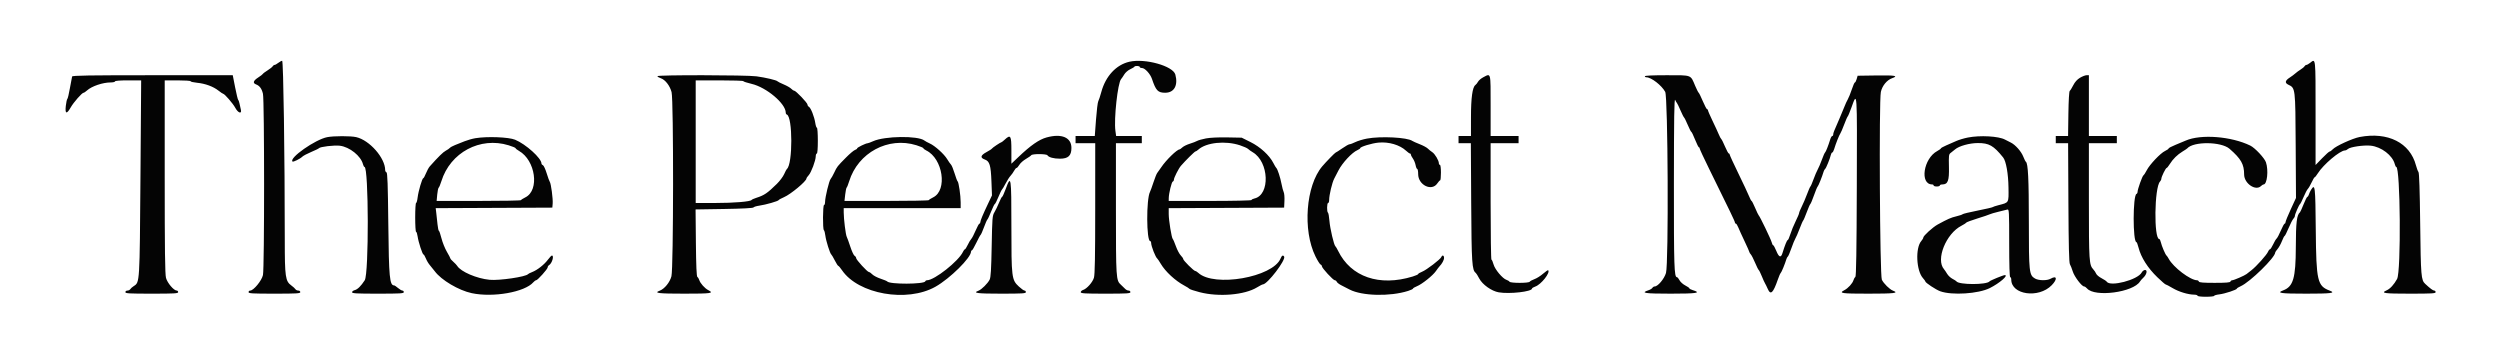 <?xml version="1.0" standalone="no"?>
<!DOCTYPE svg PUBLIC "-//W3C//DTD SVG 1.0//EN" "http://www.w3.org/TR/2001/REC-SVG-20010904/DTD/svg10.dtd">
<svg xmlns="http://www.w3.org/2000/svg" xmlns:xlink="http://www.w3.org/1999/xlink" id="body_1" width="218" height="31">

<g transform="matrix(1.112 0 0 1.107 0 0)">
	<g transform="matrix(0.487 0 0 0.487 0.66 -0)">
		<g>
            <path d="M43.455 10.167C 43.221 10.35 42.953 10.5 42.857 10.5C 42.761 10.5 42.623 10.602 42.55 10.726C 42.477 10.85 42.105 11.146 41.725 11.384C 41.345 11.622 41.007 11.876 40.975 11.95C 40.943 12.023 40.598 12.291 40.208 12.544C 39.422 13.055 39.308 13.435 39.875 13.652C 40.448 13.871 40.797 14.347 40.986 15.169C 41.229 16.224 41.23 43.357 40.987 44.49C 40.794 45.388 39.474 47 38.932 47C 38.786 47 38.667 47.112 38.667 47.25C 38.667 47.466 39.241 47.5 42.833 47.5C 46.426 47.5 47 47.466 47 47.25C 47 47.112 46.854 47 46.675 47C 46.496 47 46.29 46.901 46.217 46.779C 46.143 46.658 45.849 46.388 45.562 46.179C 44.598 45.479 44.5 44.805 44.5 38.856C 44.5 25.141 44.277 9.833 44.078 9.833C 43.968 9.833 43.688 9.983 43.455 10.167M180.5 9.986C 178.372 10.478 176.672 12.316 175.981 14.875C 175.802 15.54 175.58 16.218 175.488 16.382C 175.396 16.547 175.233 17.878 175.125 19.341L175.125 19.341L174.929 22L173.381 22L171.833 22L171.833 22.583L171.833 23.167L173.417 23.167L175 23.167L174.997 33.708C 174.996 41.586 174.943 44.423 174.789 44.934C 174.567 45.673 173.644 46.712 173.041 46.904C 172.835 46.969 172.667 47.13 172.667 47.261C 172.667 47.462 173.306 47.5 176.667 47.5C 180.111 47.5 180.667 47.465 180.667 47.25C 180.667 47.112 180.533 47 180.37 47C 180.207 47 179.952 46.869 179.803 46.708C 179.654 46.548 179.351 46.253 179.129 46.053C 178.354 45.353 178.333 45.041 178.333 33.772L178.333 33.772L178.333 23.167L180.417 23.167L182.5 23.167L182.5 22.583L182.5 22L180.432 22L178.365 22L178.249 21.161C 177.986 19.244 178.622 13.413 179.161 12.801C 179.267 12.681 179.498 12.339 179.675 12.04C 179.853 11.74 180.279 11.365 180.624 11.206C 180.968 11.047 181.275 10.86 181.306 10.792C 181.389 10.604 182.167 10.641 182.167 10.833C 182.167 10.925 182.327 11 182.522 11C 182.996 11 183.864 11.948 184.135 12.761C 184.767 14.655 185.095 15 186.266 15C 187.71 15 188.37 13.812 187.9 12.059C 187.527 10.67 183.013 9.405 180.5 9.986M370.621 10.167C 370.388 10.35 370.119 10.5 370.024 10.5C 369.928 10.5 369.79 10.601 369.717 10.724C 369.643 10.847 369.358 11.085 369.083 11.254C 368.808 11.423 368.433 11.699 368.25 11.868C 368.067 12.037 367.655 12.345 367.334 12.552C 366.59 13.033 366.515 13.409 367.107 13.695C 368.256 14.25 368.245 14.153 368.299 23.551L368.299 23.551L368.348 32.019L367.507 33.85C 367.045 34.857 366.667 35.79 366.667 35.924C 366.667 36.057 366.603 36.167 366.525 36.167C 366.447 36.167 366.17 36.673 365.909 37.292C 365.647 37.91 365.342 38.492 365.23 38.583C 365.118 38.675 364.863 39.106 364.662 39.542C 364.461 39.977 364.228 40.333 364.144 40.333C 364.06 40.333 363.927 40.502 363.849 40.708C 363.665 41.189 361.952 43.112 361.178 43.706C 360.851 43.957 360.494 44.238 360.384 44.329C 360.103 44.564 358.336 45.333 358.076 45.333C 357.958 45.333 357.83 45.427 357.792 45.542C 357.74 45.696 357.08 45.75 355.25 45.75C 353.42 45.75 352.76 45.696 352.708 45.542C 352.67 45.427 352.542 45.333 352.424 45.333C 351.34 45.333 348.589 43.24 347.851 41.853C 347.723 41.613 347.565 41.379 347.499 41.333C 347.325 41.211 346.719 39.783 346.587 39.184C 346.525 38.899 346.411 38.667 346.335 38.667C 345.437 38.667 345.543 30.304 346.454 29.363C 346.571 29.242 346.667 29.038 346.667 28.909C 346.667 28.598 347.367 27.167 347.52 27.167C 347.586 27.167 347.813 26.885 348.024 26.542C 348.525 25.729 349.253 25.008 350.083 24.505C 350.45 24.283 350.787 24.057 350.833 24.004C 351.829 22.849 356.308 22.89 357.648 24.067C 359.511 25.702 359.992 26.555 359.997 28.228C 360.002 29.686 361.86 30.949 362.726 30.083C 362.864 29.946 363.044 29.833 363.127 29.833C 363.702 29.833 363.947 27.539 363.51 26.25C 363.275 25.559 361.746 23.921 360.991 23.55C 357.925 22.048 353.035 21.668 350.588 22.741C 350.311 22.862 349.577 23.169 348.958 23.423C 348.34 23.676 347.833 23.944 347.833 24.017C 347.833 24.091 347.574 24.274 347.257 24.424C 346.524 24.772 344.784 26.615 344.315 27.541C 344.117 27.931 343.88 28.298 343.788 28.357C 343.599 28.479 342.844 30.6 342.838 31.028C 342.835 31.181 342.76 31.331 342.671 31.361C 342.064 31.569 342.053 39.167 342.66 39.167C 342.72 39.167 342.87 39.56 342.991 40.042C 343.392 41.634 344.482 43.357 346.036 44.857C 346.688 45.486 347.278 46 347.348 46C 347.419 46 347.926 46.268 348.476 46.596C 349.486 47.198 350.965 47.65 351.958 47.661C 352.256 47.664 352.5 47.742 352.5 47.833C 352.5 47.931 353.056 48 353.833 48C 354.567 48 355.167 47.935 355.167 47.857C 355.167 47.778 355.544 47.668 356.004 47.614C 356.893 47.509 358.833 46.866 358.833 46.676C 358.833 46.615 359.115 46.439 359.458 46.287C 360.945 45.627 365 41.646 365 40.845C 365 40.775 365.171 40.52 365.38 40.277C 365.589 40.034 365.905 39.459 366.083 39.001C 366.261 38.542 366.455 38.167 366.514 38.167C 366.572 38.167 366.861 37.594 367.155 36.893C 367.449 36.193 367.797 35.513 367.928 35.381C 368.059 35.25 368.167 35.045 368.167 34.926C 368.167 34.654 368.838 33.112 369.005 33C 369.073 32.954 369.331 32.437 369.577 31.851C 369.823 31.265 370.129 30.68 370.257 30.552C 370.385 30.425 370.66 29.948 370.869 29.493C 371.077 29.039 371.299 28.667 371.36 28.667C 371.422 28.667 371.645 28.388 371.856 28.047C 372.739 26.619 375.435 24.333 376.237 24.333C 376.369 24.333 376.579 24.23 376.706 24.104C 377.041 23.768 379.242 23.443 380.374 23.561C 382.09 23.741 383.902 25.136 384.257 26.552C 384.319 26.798 384.423 27 384.489 27C 385.158 27 385.285 43.933 384.625 45.125C 384.118 46.041 383.511 46.708 382.958 46.955C 381.926 47.416 382.498 47.5 386.667 47.5C 390.259 47.5 390.833 47.466 390.833 47.25C 390.833 47.112 390.732 47 390.608 47C 390.406 47 389.952 46.66 389.153 45.914C 388.498 45.302 388.446 44.679 388.347 36.234C 388.281 30.699 388.191 27.975 388.068 27.817C 387.967 27.689 387.787 27.208 387.667 26.75C 386.708 23.094 383.158 21.294 378.611 22.157C 377.461 22.376 374.74 23.625 374.26 24.155C 374.089 24.345 373.871 24.5 373.778 24.5C 373.684 24.5 373.133 24.993 372.553 25.596L372.553 25.596L371.5 26.691L371.5 18.262C 371.5 9.137 371.534 9.449 370.621 10.167M10.256 12.375C 10.219 12.49 10.06 13.333 9.903 14.25C 9.746 15.167 9.559 15.955 9.488 16.002C 9.417 16.049 9.306 16.555 9.241 17.127C 9.093 18.436 9.38 18.526 10.03 17.375C 10.497 16.548 11.849 15 12.105 15C 12.187 15 12.44 14.83 12.668 14.623C 13.42 13.939 15.195 13.336 16.458 13.334C 16.848 13.334 17.167 13.258 17.167 13.167C 17.167 13.064 17.979 13 19.271 13L19.271 13L21.376 13L21.261 28.708C 21.135 45.849 21.147 45.653 20.199 46.263C 19.952 46.422 19.69 46.653 19.617 46.776C 19.543 46.899 19.337 47 19.158 47C 18.98 47 18.833 47.112 18.833 47.25C 18.833 47.466 19.417 47.5 23.083 47.5C 26.75 47.5 27.333 47.466 27.333 47.25C 27.333 47.112 27.23 47 27.103 47C 26.633 47 25.588 45.763 25.375 44.953C 25.215 44.347 25.167 40.513 25.167 28.581L25.167 28.581L25.167 13L27.25 13C 28.396 13 29.333 13.064 29.333 13.143C 29.333 13.221 29.802 13.331 30.375 13.387C 31.688 13.515 32.978 13.989 33.815 14.652C 34.172 14.935 34.514 15.167 34.574 15.167C 34.802 15.167 36.164 16.749 36.532 17.442C 36.979 18.284 37.617 18.491 37.427 17.731C 37.366 17.491 37.272 17.059 37.216 16.772C 37.16 16.485 37.063 16.212 37.001 16.167C 36.938 16.121 36.715 15.202 36.505 14.125L36.505 14.125L36.123 12.167L23.223 12.167C 13.05 12.167 10.309 12.211 10.256 12.375M104.5 12.32C 104.5 12.405 104.744 12.555 105.042 12.653C 105.759 12.89 106.514 13.866 106.783 14.902C 107.119 16.2 107.097 43.389 106.759 44.69C 106.506 45.662 105.65 46.721 104.883 47.013C 103.855 47.404 104.637 47.5 108.833 47.5C 113.211 47.5 113.664 47.433 112.687 46.927C 112.122 46.635 111.405 45.826 111.239 45.293C 111.175 45.086 111.038 44.863 110.936 44.798C 110.807 44.716 110.734 43.016 110.698 39.278L110.698 39.278L110.646 33.877L115.253 33.802C 118.181 33.754 119.901 33.663 119.972 33.553C 120.033 33.458 120.458 33.327 120.917 33.262C 121.95 33.116 123.955 32.538 124.029 32.365C 124.059 32.295 124.444 32.083 124.884 31.894C 125.959 31.435 128.5 29.311 128.5 28.872C 128.5 28.794 128.66 28.558 128.855 28.348C 129.266 27.907 129.991 25.965 129.996 25.292C 129.998 25.04 130.075 24.833 130.167 24.833C 130.269 24.833 130.333 24.028 130.333 22.75C 130.333 21.604 130.267 20.667 130.186 20.667C 130.104 20.667 129.985 20.315 129.921 19.885C 129.771 18.89 129.211 17.457 128.903 17.283C 128.773 17.21 128.667 17.045 128.667 16.916C 128.667 16.639 126.79 14.667 126.527 14.667C 126.428 14.667 126.212 14.525 126.048 14.353C 125.884 14.18 125.337 13.865 124.833 13.653C 124.329 13.441 123.879 13.214 123.833 13.149C 123.706 12.97 121.912 12.543 120.446 12.344C 118.819 12.123 104.5 12.102 104.5 12.32M237.463 12.509C 237.123 12.689 236.754 13.004 236.645 13.21C 236.535 13.415 236.339 13.662 236.209 13.758C 235.738 14.105 235.505 15.818 235.503 18.958L235.503 18.958L235.5 22L234.5 22L233.5 22L233.5 22.583L233.5 23.167L234.491 23.167L235.483 23.167L235.538 32.792C 235.596 42.621 235.666 43.697 236.283 44.152C 236.357 44.206 236.604 44.609 236.833 45.047C 237.348 46.034 238.827 47.088 239.972 47.284C 241.734 47.585 245.333 47.174 245.333 46.671C 245.333 46.595 245.566 46.451 245.851 46.352C 246.801 46.021 248.317 44.095 247.932 43.71C 247.886 43.663 247.518 43.916 247.114 44.271C 246.711 44.626 246.089 45.021 245.732 45.148C 245.375 45.276 245.03 45.463 244.964 45.565C 244.804 45.815 241.863 45.814 241.703 45.564C 241.637 45.462 241.422 45.328 241.226 45.267C 240.596 45.07 239.354 43.582 239.134 42.759C 239.022 42.342 238.871 42 238.799 42C 238.726 42 238.667 37.762 238.667 32.583L238.667 32.583L238.667 23.167L240.917 23.167L243.167 23.167L243.167 22.583L243.167 22L240.917 22L238.667 22L238.667 17.083C 238.667 11.572 238.736 11.837 237.463 12.509M263.5 12.333C 263.5 12.425 263.61 12.5 263.744 12.5C 264.529 12.5 266.201 13.798 266.776 14.854C 267.225 15.676 267.342 42.646 266.904 44.153C 266.628 45.1 265.599 46.333 265.085 46.333C 264.956 46.333 264.79 46.435 264.717 46.559C 264.643 46.683 264.363 46.856 264.094 46.944C 262.736 47.387 263.46 47.5 267.667 47.5C 271.902 47.5 272.688 47.372 271.197 46.924C 270.905 46.836 270.667 46.706 270.667 46.636C 270.667 46.565 270.368 46.355 270.003 46.168C 269.639 45.982 269.224 45.606 269.082 45.332C 268.941 45.058 268.755 44.833 268.67 44.833C 268.224 44.833 268.169 43.146 268.179 29.667C 268.187 19.01 268.234 15.848 268.382 16.167C 268.488 16.396 268.617 16.621 268.67 16.667C 268.722 16.712 268.974 17.237 269.228 17.831C 269.483 18.426 269.747 18.951 269.814 18.998C 269.882 19.045 270.15 19.59 270.41 20.208C 270.67 20.827 270.93 21.333 270.987 21.333C 271.043 21.333 271.313 21.896 271.587 22.583C 271.86 23.27 272.14 23.832 272.208 23.833C 272.277 23.833 272.333 23.919 272.333 24.024C 272.333 24.13 272.999 25.573 273.814 27.233C 277.286 34.31 278 35.803 278 35.98C 278 36.083 278.067 36.167 278.149 36.167C 278.23 36.167 278.41 36.448 278.547 36.792C 278.685 37.135 279.143 38.146 279.566 39.037C 279.988 39.929 280.333 40.71 280.333 40.774C 280.333 40.838 280.438 41.009 280.567 41.154C 280.695 41.298 281.004 41.904 281.252 42.5C 281.501 43.096 281.761 43.621 281.831 43.667C 281.901 43.712 282.124 44.163 282.327 44.667C 282.529 45.171 282.766 45.696 282.853 45.833C 282.94 45.971 283.134 46.368 283.284 46.715C 283.751 47.799 284.157 47.418 284.932 45.167C 285.105 44.663 285.306 44.207 285.377 44.155C 285.5 44.064 286.083 42.637 286.291 41.917C 286.344 41.733 286.45 41.542 286.526 41.491C 286.602 41.44 286.858 40.84 287.094 40.158C 287.331 39.475 287.619 38.767 287.735 38.583C 287.851 38.4 288.157 37.688 288.416 37C 288.675 36.313 288.937 35.712 288.997 35.667C 289.057 35.621 289.312 35.022 289.564 34.337C 289.816 33.651 290.077 33.051 290.146 33.003C 290.214 32.956 290.481 32.317 290.738 31.583C 290.995 30.85 291.26 30.212 291.328 30.167C 291.441 30.09 292.063 28.527 292.29 27.75C 292.344 27.567 292.452 27.374 292.531 27.321C 292.682 27.22 293.307 25.675 293.453 25.042C 293.5 24.835 293.602 24.667 293.678 24.667C 293.755 24.667 293.89 24.423 293.979 24.125C 294.237 23.26 294.801 21.825 294.966 21.612C 295.05 21.505 295.329 20.854 295.586 20.167C 295.844 19.479 296.104 18.879 296.165 18.833C 296.227 18.787 296.493 18.15 296.756 17.417C 297.714 14.756 297.682 14.287 297.63 30.156C 297.596 40.609 297.531 44.712 297.397 44.798C 297.295 44.863 297.156 45.104 297.087 45.333C 296.932 45.851 296.232 46.619 295.625 46.936C 294.675 47.432 295.14 47.5 299.5 47.5C 303.704 47.5 304.479 47.404 303.444 47.01C 302.92 46.811 301.964 45.866 301.662 45.25C 301.339 44.591 301.19 16.315 301.502 14.874C 301.718 13.874 302.479 12.94 303.313 12.649C 304.403 12.269 303.786 12.16 300.798 12.205L300.798 12.205L297.762 12.25L297.607 12.792C 297.522 13.09 297.394 13.333 297.323 13.333C 297.252 13.333 297.028 13.84 296.826 14.458C 296.624 15.077 296.33 15.808 296.172 16.083C 296.014 16.358 295.789 16.846 295.672 17.167C 295.554 17.487 295.197 18.35 294.878 19.083C 293.902 21.329 293.833 21.503 293.833 21.756C 293.833 21.89 293.762 22 293.675 22C 293.587 22 293.442 22.244 293.351 22.542C 293.046 23.549 292.642 24.579 292.518 24.665C 292.451 24.712 292.22 25.238 292.006 25.833C 291.792 26.429 291.489 27.142 291.333 27.417C 291.178 27.692 290.875 28.404 290.661 29C 290.446 29.596 290.22 30.121 290.157 30.167C 290.094 30.212 289.849 30.775 289.613 31.417C 289.376 32.058 288.994 32.958 288.763 33.417C 288.533 33.875 288.341 34.346 288.339 34.462C 288.336 34.579 288.083 35.179 287.778 35.796C 287.473 36.412 287.091 37.348 286.929 37.875C 286.768 38.402 286.577 38.833 286.504 38.833C 286.382 38.833 286.047 39.668 285.651 40.958C 285.409 41.746 285.089 41.625 284.667 40.583C 284.462 40.079 284.236 39.667 284.165 39.667C 284.094 39.667 283.987 39.46 283.928 39.208C 283.818 38.742 282.018 34.985 281.832 34.833C 281.775 34.787 281.517 34.244 281.256 33.625C 280.996 33.006 280.738 32.5 280.683 32.499C 280.628 32.499 280.441 32.143 280.266 31.708C 280.092 31.273 279.323 29.629 278.558 28.054C 277.793 26.48 277.167 25.111 277.167 25.013C 277.167 24.914 277.103 24.833 277.025 24.833C 276.947 24.833 276.67 24.327 276.41 23.708C 276.15 23.09 275.879 22.543 275.808 22.494C 275.738 22.445 275.557 22.108 275.408 21.744C 275.259 21.381 274.806 20.395 274.401 19.553C 273.997 18.711 273.667 17.942 273.667 17.844C 273.667 17.747 273.602 17.667 273.523 17.667C 273.444 17.667 273.136 17.085 272.838 16.375C 272.54 15.665 272.238 15.046 272.167 15C 272.096 14.954 271.84 14.447 271.599 13.874C 270.838 12.061 271.12 12.167 267.046 12.167C 264.793 12.167 263.5 12.227 263.5 12.333M333.568 12.579C 333.116 12.85 332.751 13.256 332.485 13.785C 332.264 14.224 332.008 14.637 331.917 14.702C 331.817 14.773 331.729 16.268 331.699 18.41L331.699 18.41L331.648 22L330.657 22L329.667 22L329.667 22.583L329.667 23.167L330.66 23.167L331.654 23.167L331.702 32.792C 331.737 39.891 331.802 42.504 331.949 42.75C 332.059 42.933 332.266 43.46 332.409 43.921C 332.668 44.757 333.859 46.333 334.231 46.333C 334.338 46.333 334.551 46.479 334.704 46.658C 335.952 48.116 342.17 47.287 343.235 45.52C 343.318 45.382 343.557 45.11 343.765 44.917C 344.306 44.416 344.475 43.667 344.046 43.667C 343.868 43.667 343.624 43.852 343.503 44.078C 342.864 45.272 338.418 46.438 337.867 45.556C 337.802 45.454 337.425 45.201 337.029 44.995C 336.632 44.788 336.245 44.461 336.17 44.268C 336.094 44.075 335.891 43.767 335.719 43.583C 335.038 42.857 335 42.28 335 32.522L335 32.522L335 23.167L337.25 23.167L339.5 23.167L339.5 22.583L339.5 22L337.25 22L335 22L335 17.083L335 12.167L334.625 12.168C 334.419 12.169 333.943 12.354 333.568 12.579M118.334 13.125C 118.334 13.194 118.934 13.392 119.668 13.565C 122.063 14.129 125.167 16.76 125.167 18.224C 125.167 18.361 125.244 18.498 125.339 18.53C 126.297 18.849 126.306 26.591 125.348 27.333C 125.289 27.379 125.093 27.751 124.913 28.159C 124.733 28.568 124.202 29.28 123.734 29.743C 122.213 31.246 121.71 31.589 120.417 32.002C 120.05 32.119 119.712 32.273 119.666 32.343C 119.489 32.612 116.851 32.833 113.821 32.833L113.821 32.833L110.667 32.833L110.667 22.917L110.667 13L114.5 13C 116.608 13 118.333 13.056 118.334 13.125M51.337 22.183C 49.404 22.561 45.163 25.552 45.74 26.129C 45.856 26.244 46.975 25.692 47.316 25.351C 47.473 25.194 48.122 24.847 48.759 24.58C 49.396 24.313 49.956 24.039 50.005 23.971C 50.178 23.731 52.474 23.458 53.374 23.571C 54.941 23.767 56.758 25.228 57.093 26.562C 57.153 26.803 57.263 27 57.336 27C 58.015 27 58.052 44.28 57.375 45.333C 56.774 46.269 56.226 46.812 55.764 46.928C 55.527 46.988 55.333 47.141 55.333 47.268C 55.333 47.46 56.052 47.5 59.5 47.5C 63.093 47.5 63.667 47.466 63.667 47.25C 63.667 47.112 63.566 47 63.443 47C 63.319 47 63.001 46.813 62.734 46.584C 62.468 46.354 62.191 46.167 62.119 46.167C 61.383 46.166 61.262 44.905 61.171 36.264C 61.103 29.819 61.036 27.929 60.875 27.875C 60.76 27.837 60.667 27.675 60.667 27.516C 60.667 25.55 58.15 22.672 56 22.18C 55.107 21.975 52.387 21.977 51.337 22.183M167.167 22.231C 165.95 22.568 164.596 23.516 162.602 25.426L162.602 25.426L161.5 26.481L161.5 24.324C 161.5 21.914 161.375 21.71 160.432 22.583C 160.185 22.813 159.948 23 159.905 23C 159.771 23 158.42 23.91 158.362 24.038C 158.332 24.105 157.939 24.361 157.487 24.606C 156.525 25.13 156.436 25.516 157.212 25.797C 157.997 26.081 158.187 26.708 158.288 29.346L158.288 29.346L158.374 31.608L157.788 32.846C 156.909 34.701 156.5 35.683 156.5 35.938C 156.5 36.064 156.436 36.167 156.358 36.167C 156.28 36.167 156.003 36.673 155.741 37.292C 155.479 37.91 155.164 38.52 155.04 38.646C 154.917 38.772 154.661 39.203 154.473 39.604C 154.284 40.005 154.075 40.333 154.008 40.333C 153.942 40.333 153.807 40.509 153.709 40.724C 153.026 42.224 149.113 45.333 147.909 45.333C 147.791 45.333 147.669 45.408 147.639 45.5C 147.473 45.996 141.857 46.014 141.5 45.519C 141.454 45.456 140.975 45.257 140.436 45.077C 139.897 44.897 139.297 44.583 139.103 44.378C 138.909 44.173 138.667 44.004 138.565 44.003C 138.31 43.999 136.5 42.016 136.5 41.741C 136.5 41.617 136.387 41.453 136.249 41.376C 136.111 41.299 135.804 40.639 135.567 39.91C 135.33 39.18 135.069 38.455 134.987 38.298C 134.817 37.973 134.503 35.437 134.501 34.375L134.501 34.375L134.5 33.667L143.917 33.667L153.333 33.667L153.333 32.74C 153.333 31.648 153.016 29.453 152.841 29.333C 152.773 29.287 152.556 28.711 152.358 28.052C 152.159 27.393 151.899 26.755 151.781 26.635C 151.662 26.515 151.382 26.111 151.157 25.737C 150.664 24.914 149.187 23.578 148.356 23.203C 148.023 23.053 147.637 22.842 147.5 22.734C 146.465 21.922 141.098 21.992 139.233 22.841C 138.84 23.02 138.449 23.167 138.364 23.167C 138.065 23.167 136.667 23.851 136.667 23.997C 136.667 24.078 136.509 24.194 136.317 24.255C 136.125 24.316 135.476 24.865 134.876 25.475C 133.445 26.929 133.431 26.947 132.975 27.917C 132.76 28.375 132.496 28.843 132.389 28.956C 132.154 29.205 131.5 31.92 131.5 32.646C 131.5 32.932 131.425 33.167 131.333 33.167C 131.127 33.167 131.104 37.108 131.31 37.235C 131.388 37.284 131.495 37.685 131.547 38.126C 131.646 38.962 132.294 41.022 132.503 41.167C 132.569 41.212 132.822 41.644 133.064 42.125C 133.307 42.606 133.561 43.002 133.628 43.004C 133.695 43.006 133.965 43.324 134.227 43.712C 136.854 47.588 144.695 48.975 149.279 46.375C 151.613 45.051 155 41.688 155 40.695C 155 40.588 155.061 40.5 155.134 40.5C 155.208 40.5 155.527 39.956 155.843 39.292C 156.158 38.627 156.475 38.04 156.546 37.988C 156.617 37.935 156.862 37.376 157.091 36.745C 157.32 36.115 157.564 35.558 157.633 35.508C 157.703 35.458 157.976 34.873 158.24 34.208C 158.504 33.544 158.769 33 158.83 33C 158.891 33 159.149 32.494 159.403 31.875C 159.657 31.256 159.918 30.713 159.983 30.667C 160.047 30.621 160.308 30.181 160.562 29.689C 160.816 29.196 161.175 28.634 161.359 28.439C 161.544 28.243 161.803 27.877 161.935 27.625C 162.067 27.373 162.244 27.167 162.328 27.167C 162.412 27.167 162.616 26.938 162.781 26.659C 162.946 26.379 163.419 25.955 163.832 25.715C 164.245 25.475 164.634 25.202 164.696 25.107C 164.858 24.862 167.149 24.868 167.301 25.115C 167.507 25.448 168.307 25.667 169.321 25.667C 170.649 25.667 171.167 25.179 171.167 23.925C 171.167 22.227 169.589 21.559 167.167 22.231M315.5 22.248C 314.904 22.366 314.079 22.614 313.667 22.797C 313.254 22.981 312.523 23.302 312.042 23.511C 311.56 23.72 311.167 23.941 311.167 24.002C 311.167 24.064 310.907 24.254 310.59 24.425C 308.359 25.626 307.723 29.833 309.772 29.833C 309.898 29.833 310 29.908 310 30C 310 30.092 310.225 30.167 310.5 30.167C 310.775 30.167 311 30.092 311 30C 311 29.908 311.174 29.833 311.388 29.833C 312.294 29.833 312.518 29.247 312.465 27.011C 312.421 25.136 312.443 24.955 312.75 24.73C 312.933 24.596 313.252 24.341 313.457 24.162C 314.082 23.619 315.771 23.144 317.093 23.139C 318.929 23.132 319.641 23.537 321.199 25.477C 321.663 26.055 322.025 28.111 322.054 30.329C 322.087 32.886 322.171 32.74 320.415 33.196C 319.958 33.314 319.546 33.453 319.5 33.504C 319.454 33.555 318.368 33.806 317.085 34.061C 315.803 34.316 314.716 34.58 314.669 34.647C 314.622 34.714 314.171 34.867 313.667 34.987C 312.794 35.194 312.302 35.411 310.656 36.312C 309.865 36.745 308.336 38.142 308.334 38.433C 308.334 38.533 308.189 38.782 308.013 38.985C 307.033 40.115 307.203 43.799 308.29 44.998C 308.497 45.227 308.667 45.463 308.667 45.524C 308.667 45.732 310.372 46.862 311.063 47.112C 312.952 47.797 317.205 47.523 319.046 46.596C 320.614 45.807 322.117 44.501 321.458 44.5C 321.207 44.499 319.118 45.361 319 45.514C 318.555 46.091 314.053 46.084 313.667 45.505C 313.621 45.436 313.336 45.253 313.034 45.098C 312.732 44.944 312.343 44.577 312.169 44.284C 311.995 43.99 311.772 43.658 311.673 43.545C 310.307 41.99 311.995 37.778 314.495 36.503C 314.852 36.32 315.186 36.103 315.237 36.02C 315.289 35.937 316.1 35.631 317.04 35.34C 317.981 35.049 318.87 34.748 319.017 34.67C 319.164 34.592 319.801 34.403 320.434 34.251C 321.066 34.098 321.715 33.937 321.875 33.892C 322.149 33.816 322.167 34.153 322.167 39.322C 322.167 42.885 322.226 44.833 322.333 44.833C 322.425 44.833 322.5 45.006 322.5 45.217C 322.5 47.686 326.902 48.309 329.009 46.138C 329.973 45.145 329.864 44.494 328.833 45.083C 328.256 45.414 326.907 45.396 326.322 45.05C 325.379 44.493 325.333 44.067 325.332 35.845C 325.331 28.948 325.206 26.412 324.854 26.17C 324.784 26.123 324.595 25.746 324.435 25.333C 324.102 24.48 323.156 23.41 322.417 23.052C 322.142 22.919 321.728 22.708 321.498 22.582C 320.475 22.023 317.465 21.855 315.5 22.248M75.197 22.353C 74.709 22.434 73.922 22.658 73.447 22.85C 72.972 23.042 72.283 23.318 71.917 23.463C 71.55 23.608 71.175 23.814 71.083 23.921C 70.992 24.028 70.692 24.234 70.417 24.38C 69.991 24.605 69.228 25.358 67.844 26.917C 67.681 27.1 67.406 27.606 67.232 28.041C 67.059 28.476 66.863 28.832 66.798 28.833C 66.62 28.834 66.013 30.917 65.893 31.937C 65.835 32.43 65.723 32.833 65.644 32.833C 65.565 32.833 65.5 33.883 65.5 35.167C 65.5 36.45 65.565 37.5 65.644 37.5C 65.723 37.5 65.833 37.827 65.888 38.227C 66.012 39.133 66.67 41.167 66.839 41.167C 66.908 41.167 67.081 41.459 67.223 41.816C 67.366 42.173 67.656 42.658 67.867 42.895C 68.077 43.132 68.43 43.571 68.65 43.871C 69.695 45.299 72.512 46.975 74.614 47.42C 78.073 48.153 83.148 47.249 84.527 45.653C 84.679 45.477 84.878 45.333 84.968 45.333C 85.209 45.333 86.833 43.514 86.833 43.245C 86.833 43.119 86.935 42.957 87.059 42.883C 87.531 42.605 87.904 41.333 87.514 41.333C 87.431 41.333 87.14 41.636 86.868 42.006C 86.286 42.797 85.155 43.69 84.333 44.006C 84.012 44.13 83.712 44.281 83.667 44.343C 83.349 44.77 79.052 45.406 77.489 45.257C 75.414 45.059 72.843 43.951 72.261 43.004C 72.175 42.864 71.893 42.565 71.636 42.338C 71.378 42.111 71.167 41.873 71.167 41.808C 71.167 41.743 70.911 41.254 70.599 40.72C 70.287 40.187 69.896 39.206 69.729 38.542C 69.562 37.877 69.375 37.333 69.313 37.333C 69.25 37.333 69.152 36.865 69.094 36.292C 69.036 35.719 68.947 34.894 68.896 34.46L68.896 34.46L68.802 33.669L78.193 33.626L87.583 33.583L87.638 32.917C 87.7 32.157 87.37 29.668 87.174 29.417C 87.102 29.325 86.876 28.701 86.671 28.03C 86.466 27.359 86.194 26.769 86.066 26.72C 85.938 26.671 85.833 26.549 85.833 26.449C 85.833 25.596 83.315 23.314 81.583 22.599C 80.552 22.172 77.086 22.039 75.197 22.353M192.833 22.388C 192.237 22.503 191.6 22.684 191.417 22.79C 191.233 22.896 190.702 23.101 190.235 23.246C 189.768 23.391 189.228 23.657 189.033 23.838C 188.839 24.019 188.635 24.167 188.579 24.167C 188.163 24.167 186.39 25.906 185.628 27.06C 185.378 27.44 185.089 27.848 184.987 27.969C 184.885 28.089 184.614 28.764 184.385 29.469C 184.156 30.173 183.901 30.881 183.818 31.04C 183.205 32.211 183.236 39 183.854 39C 183.934 39 184.001 39.131 184.002 39.292C 184.007 39.826 184.711 41.625 184.998 41.833C 185.061 41.879 185.311 42.254 185.553 42.667C 186.298 43.933 187.887 45.411 189.333 46.183C 189.745 46.403 190.129 46.647 190.186 46.725C 190.244 46.803 190.983 47.047 191.83 47.267C 194.897 48.063 199.05 47.712 201.044 46.488C 201.481 46.219 201.908 46 201.993 46C 202.715 46 205.741 42.026 205.418 41.502C 205.239 41.212 205.048 41.315 204.841 41.816C 203.584 44.851 194.148 46.501 191.594 44.133C 191.416 43.968 191.196 43.833 191.105 43.833C 190.877 43.833 189.169 42.127 189.168 41.898C 189.167 41.796 188.989 41.533 188.772 41.314C 188.555 41.096 188.203 40.429 187.99 39.833C 187.777 39.237 187.552 38.712 187.491 38.667C 187.302 38.526 186.833 35.64 186.833 34.626L186.833 34.626L186.833 33.669L196.125 33.626L205.417 33.583L205.467 32.506C 205.495 31.913 205.443 31.275 205.351 31.089C 205.259 30.903 205.1 30.3 204.997 29.75C 204.802 28.706 204.347 27.31 204.156 27.167C 204.095 27.121 203.88 26.758 203.679 26.361C 203.049 25.12 201.576 23.764 200 22.977L200 22.977L198.583 22.269L196.25 22.224C 194.868 22.197 193.475 22.264 192.833 22.388M218.75 22.417C 218.108 22.538 217.268 22.794 216.883 22.985C 216.498 23.177 216.079 23.333 215.952 23.333C 215.826 23.333 215.294 23.633 214.77 24C 214.247 24.367 213.778 24.667 213.728 24.667C 213.633 24.667 212.171 26.171 211.551 26.907C 208.912 30.039 208.376 37.236 210.465 41.477C 210.797 42.152 211.166 42.741 211.284 42.786C 211.403 42.832 211.5 42.961 211.5 43.073C 211.5 43.36 213.315 45.333 213.579 45.333C 213.699 45.333 213.839 45.442 213.891 45.575C 213.942 45.709 214.268 45.963 214.617 46.141C 214.965 46.319 215.565 46.629 215.949 46.829C 217.971 47.88 222.443 47.989 225.375 47.058C 225.81 46.92 226.167 46.749 226.167 46.679C 226.167 46.608 226.448 46.439 226.792 46.302C 227.604 45.979 229.357 44.575 229.858 43.845C 230.073 43.531 230.328 43.194 230.423 43.095C 230.845 42.661 231.167 42.063 231.167 41.713C 231.167 41.294 230.875 41.198 230.732 41.57C 230.59 41.939 228.343 43.665 227.636 43.948C 227.286 44.088 227 44.259 227 44.329C 227 44.398 226.606 44.576 226.125 44.725C 220.76 46.382 216.159 44.796 214.113 40.583C 213.935 40.217 213.736 39.879 213.671 39.833C 213.441 39.672 212.803 36.936 212.711 35.721C 212.66 35.043 212.554 34.45 212.476 34.402C 212.275 34.278 212.298 32.833 212.5 32.833C 212.592 32.833 212.667 32.613 212.667 32.344C 212.667 31.537 213.138 29.55 213.489 28.879C 213.67 28.533 213.97 27.95 214.157 27.583C 214.786 26.346 216.332 24.676 217.208 24.288C 217.46 24.177 217.667 24.034 217.667 23.971C 217.667 23.739 219.544 23.165 220.629 23.065C 222.272 22.914 224.04 23.437 225.036 24.367C 225.311 24.623 225.602 24.833 225.684 24.833C 225.766 24.833 225.833 24.916 225.833 25.016C 225.833 25.116 225.977 25.4 226.152 25.647C 226.328 25.893 226.524 26.373 226.588 26.714C 226.651 27.055 226.77 27.333 226.852 27.333C 226.933 27.333 227 27.706 227 28.161C 227 29.937 229.189 31.006 230.083 29.667C 230.267 29.392 230.473 29.167 230.542 29.167C 230.61 29.167 230.667 28.604 230.667 27.917C 230.667 27.194 230.596 26.667 230.5 26.667C 230.408 26.667 230.333 26.551 230.333 26.41C 230.333 25.961 229.701 24.894 229.267 24.61C 229.037 24.459 228.714 24.197 228.549 24.027C 228.385 23.858 227.8 23.542 227.25 23.325C 226.7 23.109 226.165 22.87 226.061 22.794C 225.267 22.219 220.972 21.998 218.75 22.417M80.542 23.499C 81.16 23.69 81.667 23.903 81.667 23.971C 81.667 24.039 81.91 24.234 82.208 24.404C 84.879 25.927 85.549 30.765 83.249 31.917C 82.883 32.1 82.558 32.306 82.528 32.375C 82.497 32.444 79.431 32.5 75.713 32.5L75.713 32.5L68.954 32.5L69.046 31.477C 69.098 30.914 69.204 30.408 69.283 30.352C 69.361 30.296 69.555 29.83 69.714 29.316C 71.148 24.664 75.956 22.08 80.542 23.499M146.208 23.493C 146.827 23.688 147.333 23.906 147.333 23.979C 147.333 24.051 147.54 24.212 147.792 24.336C 150.475 25.659 151.23 30.757 148.916 31.917C 148.549 32.1 148.225 32.306 148.194 32.375C 148.164 32.444 145.098 32.5 141.381 32.5L141.381 32.5L134.624 32.5L134.741 31.46C 134.806 30.888 134.911 30.382 134.976 30.335C 135.04 30.288 135.22 29.837 135.375 29.332C 136.807 24.686 141.667 22.067 146.208 23.493M198.315 23.504C 198.901 23.698 199.485 23.961 199.613 24.089C 199.741 24.217 200.074 24.456 200.352 24.619C 203.002 26.175 203.197 31.536 200.625 32.107C 200.373 32.163 200.167 32.274 200.167 32.354C 200.167 32.435 197.198 32.5 193.5 32.5L193.5 32.5L186.833 32.5L186.839 32.042C 186.849 31.275 187.296 29.429 187.487 29.365C 187.586 29.332 187.667 29.197 187.667 29.064C 187.667 28.757 188.421 27.26 188.797 26.822C 189.515 25.985 191.009 24.5 191.133 24.5C 191.209 24.5 191.416 24.368 191.594 24.206C 192.876 23.04 195.948 22.719 198.315 23.504M160.578 30.583C 160.327 31.271 160.071 31.833 160.008 31.833C 159.946 31.833 159.72 32.265 159.507 32.792C 159.294 33.319 158.961 34.012 158.768 34.333C 158.438 34.881 158.411 35.215 158.327 39.833C 158.257 43.601 158.181 44.861 158 45.227C 157.696 45.838 156.711 46.825 156.216 47.013C 155.203 47.398 155.959 47.5 159.833 47.5C 163.278 47.5 163.833 47.465 163.833 47.25C 163.833 47.112 163.736 47 163.618 47C 163.499 47 163.087 46.707 162.703 46.348C 161.541 45.265 161.5 44.927 161.5 36.548C 161.5 28.527 161.449 28.196 160.578 30.583M370.771 30.708C 370.641 30.915 370.484 31.252 370.423 31.458C 370.361 31.665 370.253 31.833 370.182 31.833C 370.111 31.833 369.837 32.377 369.573 33.042C 369.309 33.706 369.048 34.287 368.994 34.333C 368.472 34.768 368.333 35.934 368.321 39.962C 368.305 44.984 367.908 46.352 366.292 46.964C 365.146 47.398 365.852 47.5 370 47.5C 374.028 47.5 374.803 47.401 373.792 47.015C 371.79 46.252 371.611 45.481 371.534 37.292C 371.466 30.002 371.427 29.668 370.771 30.708" stroke="none" fill="#040404" fill-rule="nonzero" />
            <path d="" stroke="none" fill="#080404" fill-rule="nonzero" />
            <path d="" stroke="none" fill="#080404" fill-rule="nonzero" />
            <path d="" stroke="none" fill="#080404" fill-rule="nonzero" />
            <path d="" stroke="none" fill="#080404" fill-rule="nonzero" />
            <path d="" stroke="none" fill="#080404" fill-rule="nonzero" />
            <path d="" stroke="none" fill="#080404" fill-rule="nonzero" />
            <path d="" stroke="none" fill="#080404" fill-rule="nonzero" />
            <path d="" stroke="none" fill="#080404" fill-rule="nonzero" />
		</g>
	</g>
</g>
</svg>